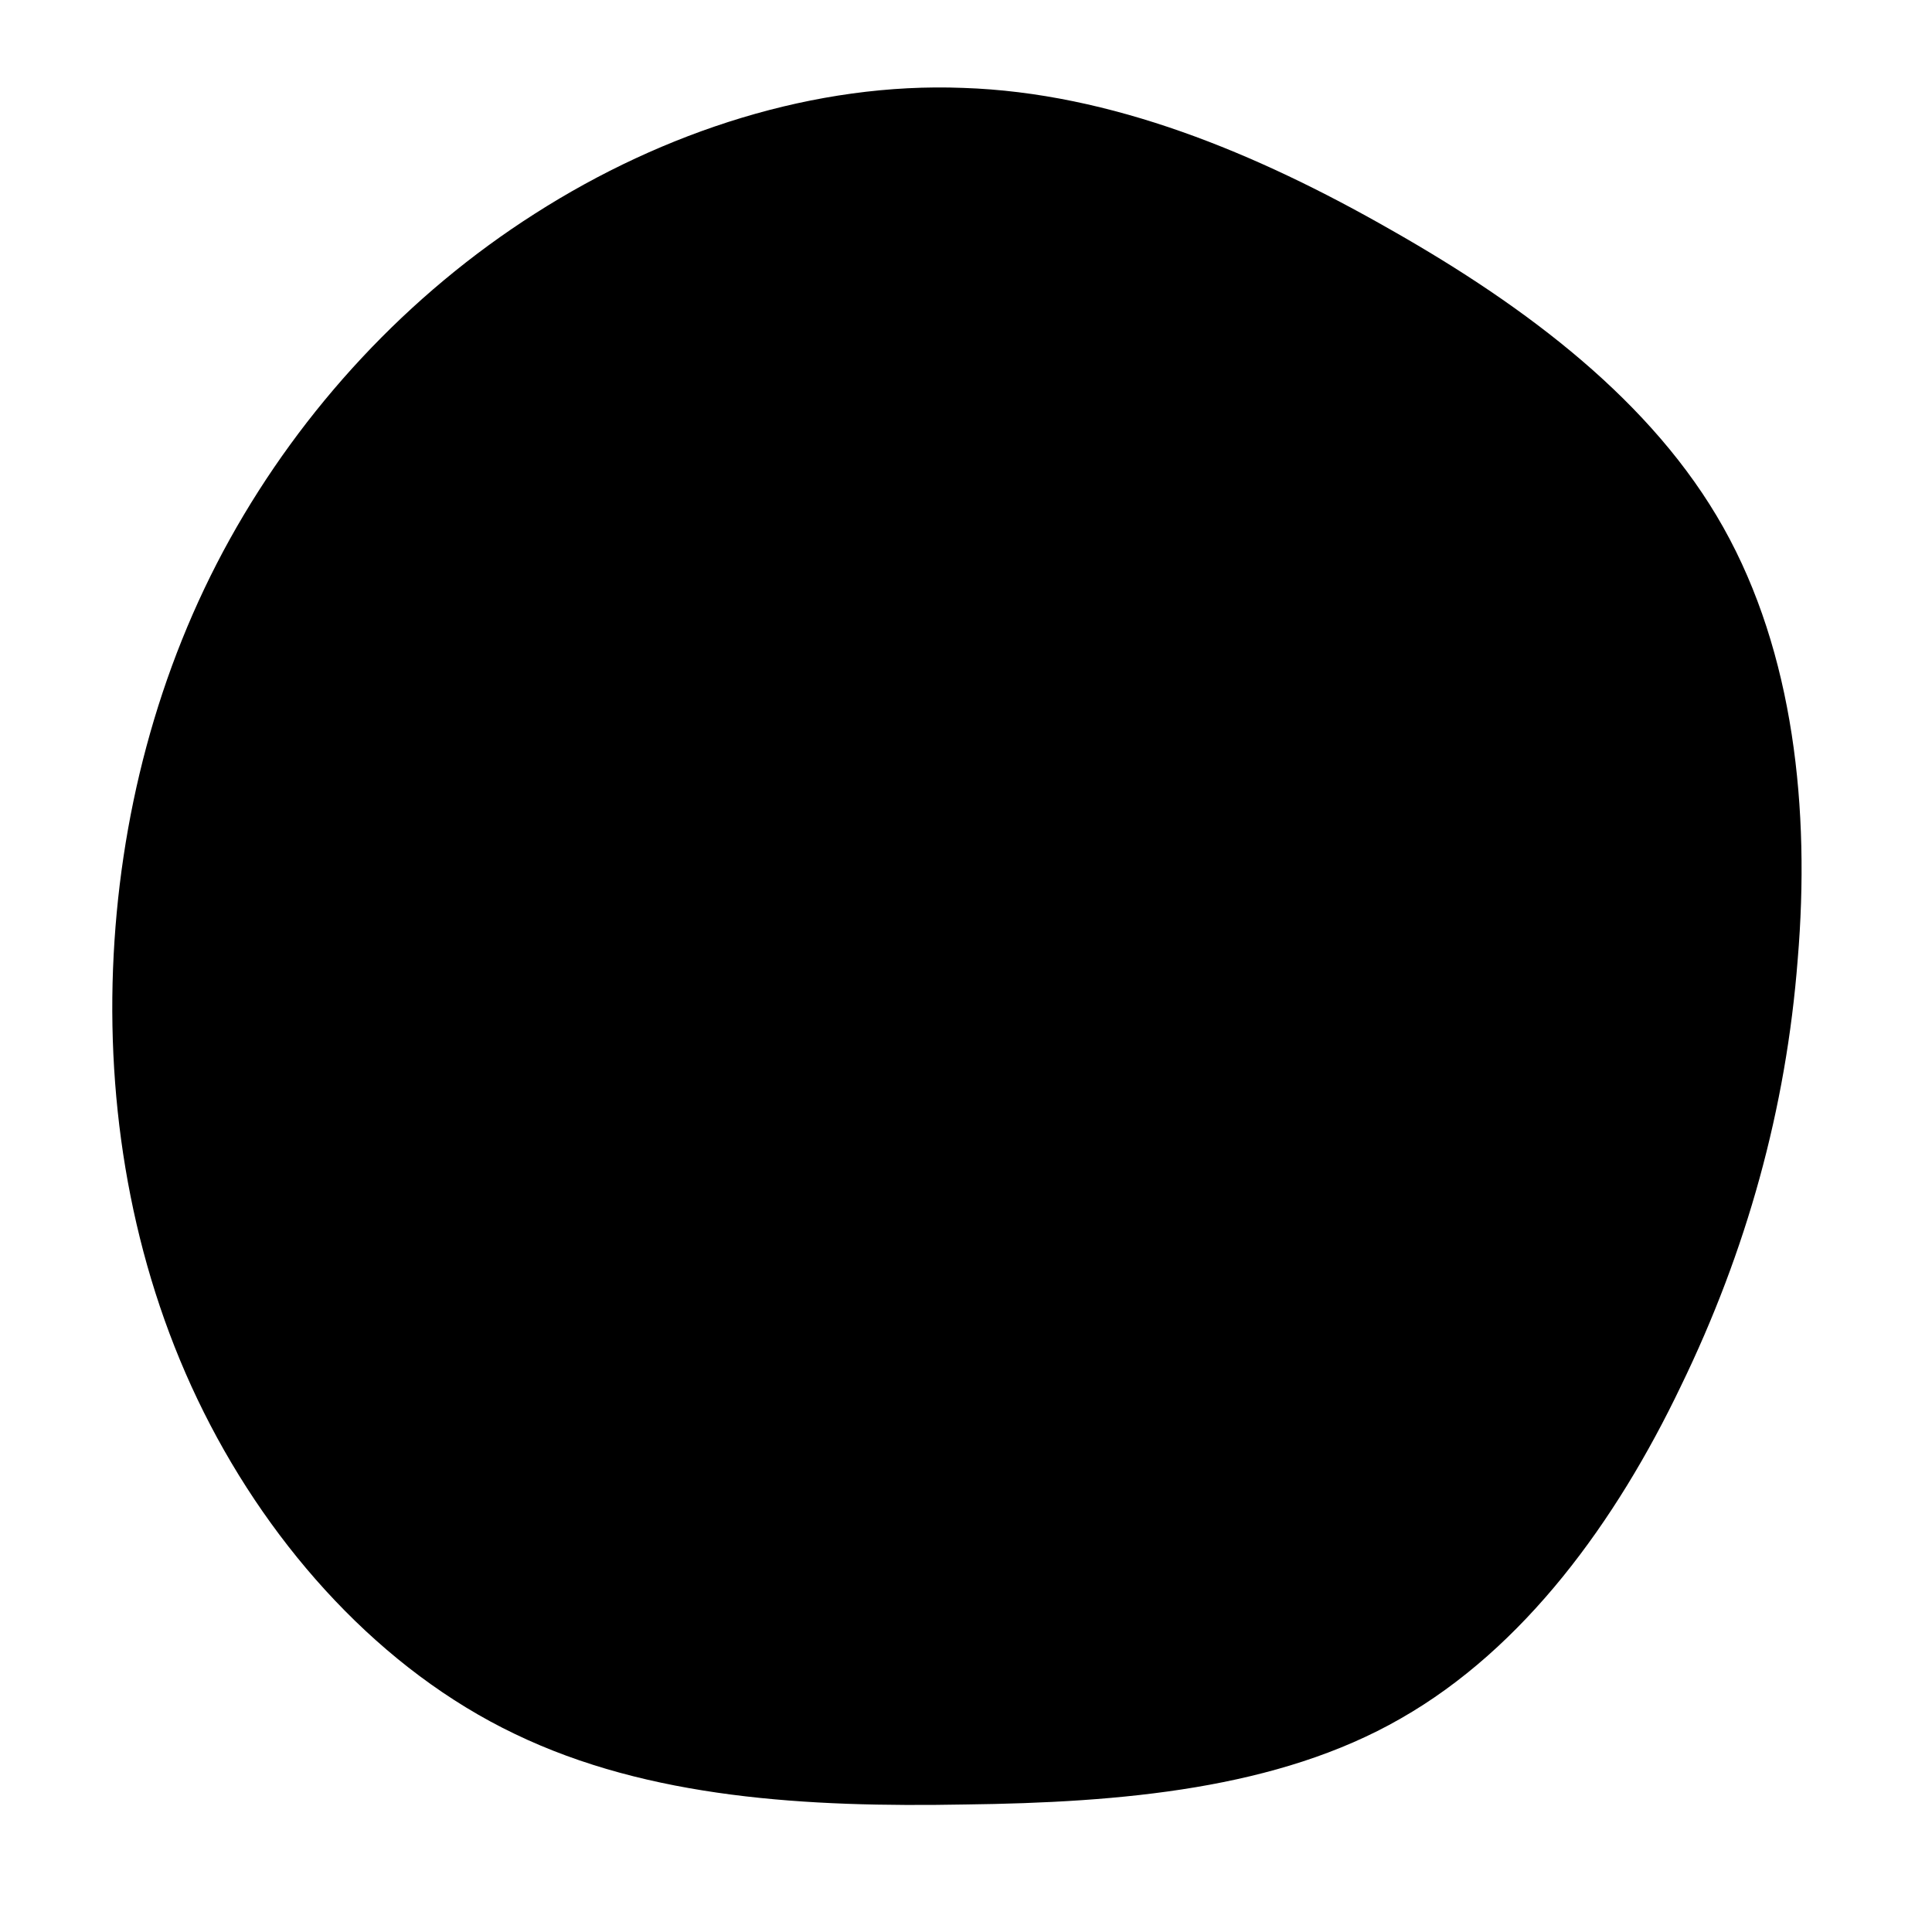 <svg xmlns="http://www.w3.org/2000/svg" xmlns:xlink="http://www.w3.org/1999/xlink" aria-hidden="true"
  role="img" width="32" height="32" preserveAspectRatio="xMidYMid meet" viewBox="0 0 200 200">
  <style>
    path {
      fill: #000;
    }
    @media (prefers-color-scheme: dark) {
      path {
        fill: #fff;
      }
    }
  </style>
  <path transform="translate(100 100)" d="M44,-76.2C58.1,-68.2,71.1,-58.4,78.4,-45.4C85.7,-32.4,87.4,-16.2,86.1,-0.7C84.9,14.8,80.8,29.5,74,43.5C67.3,57.5,57.8,70.6,45,77.9C32.3,85.2,16.1,86.6,-0.1,86.8C-16.4,87.1,-32.8,86.2,-46.7,79.5C-60.5,72.9,-71.8,60.4,-78.9,46.2C-86,32,-88.9,16,-88.3,0.3C-87.7,-15.3,-83.7,-30.7,-76.2,-44.2C-68.7,-57.7,-57.8,-69.5,-44.6,-77.9C-31.3,-86.4,-15.6,-91.5,-0.3,-90.9C15,-90.4,30,-84.2,44,-76.2Z"/>
</svg>